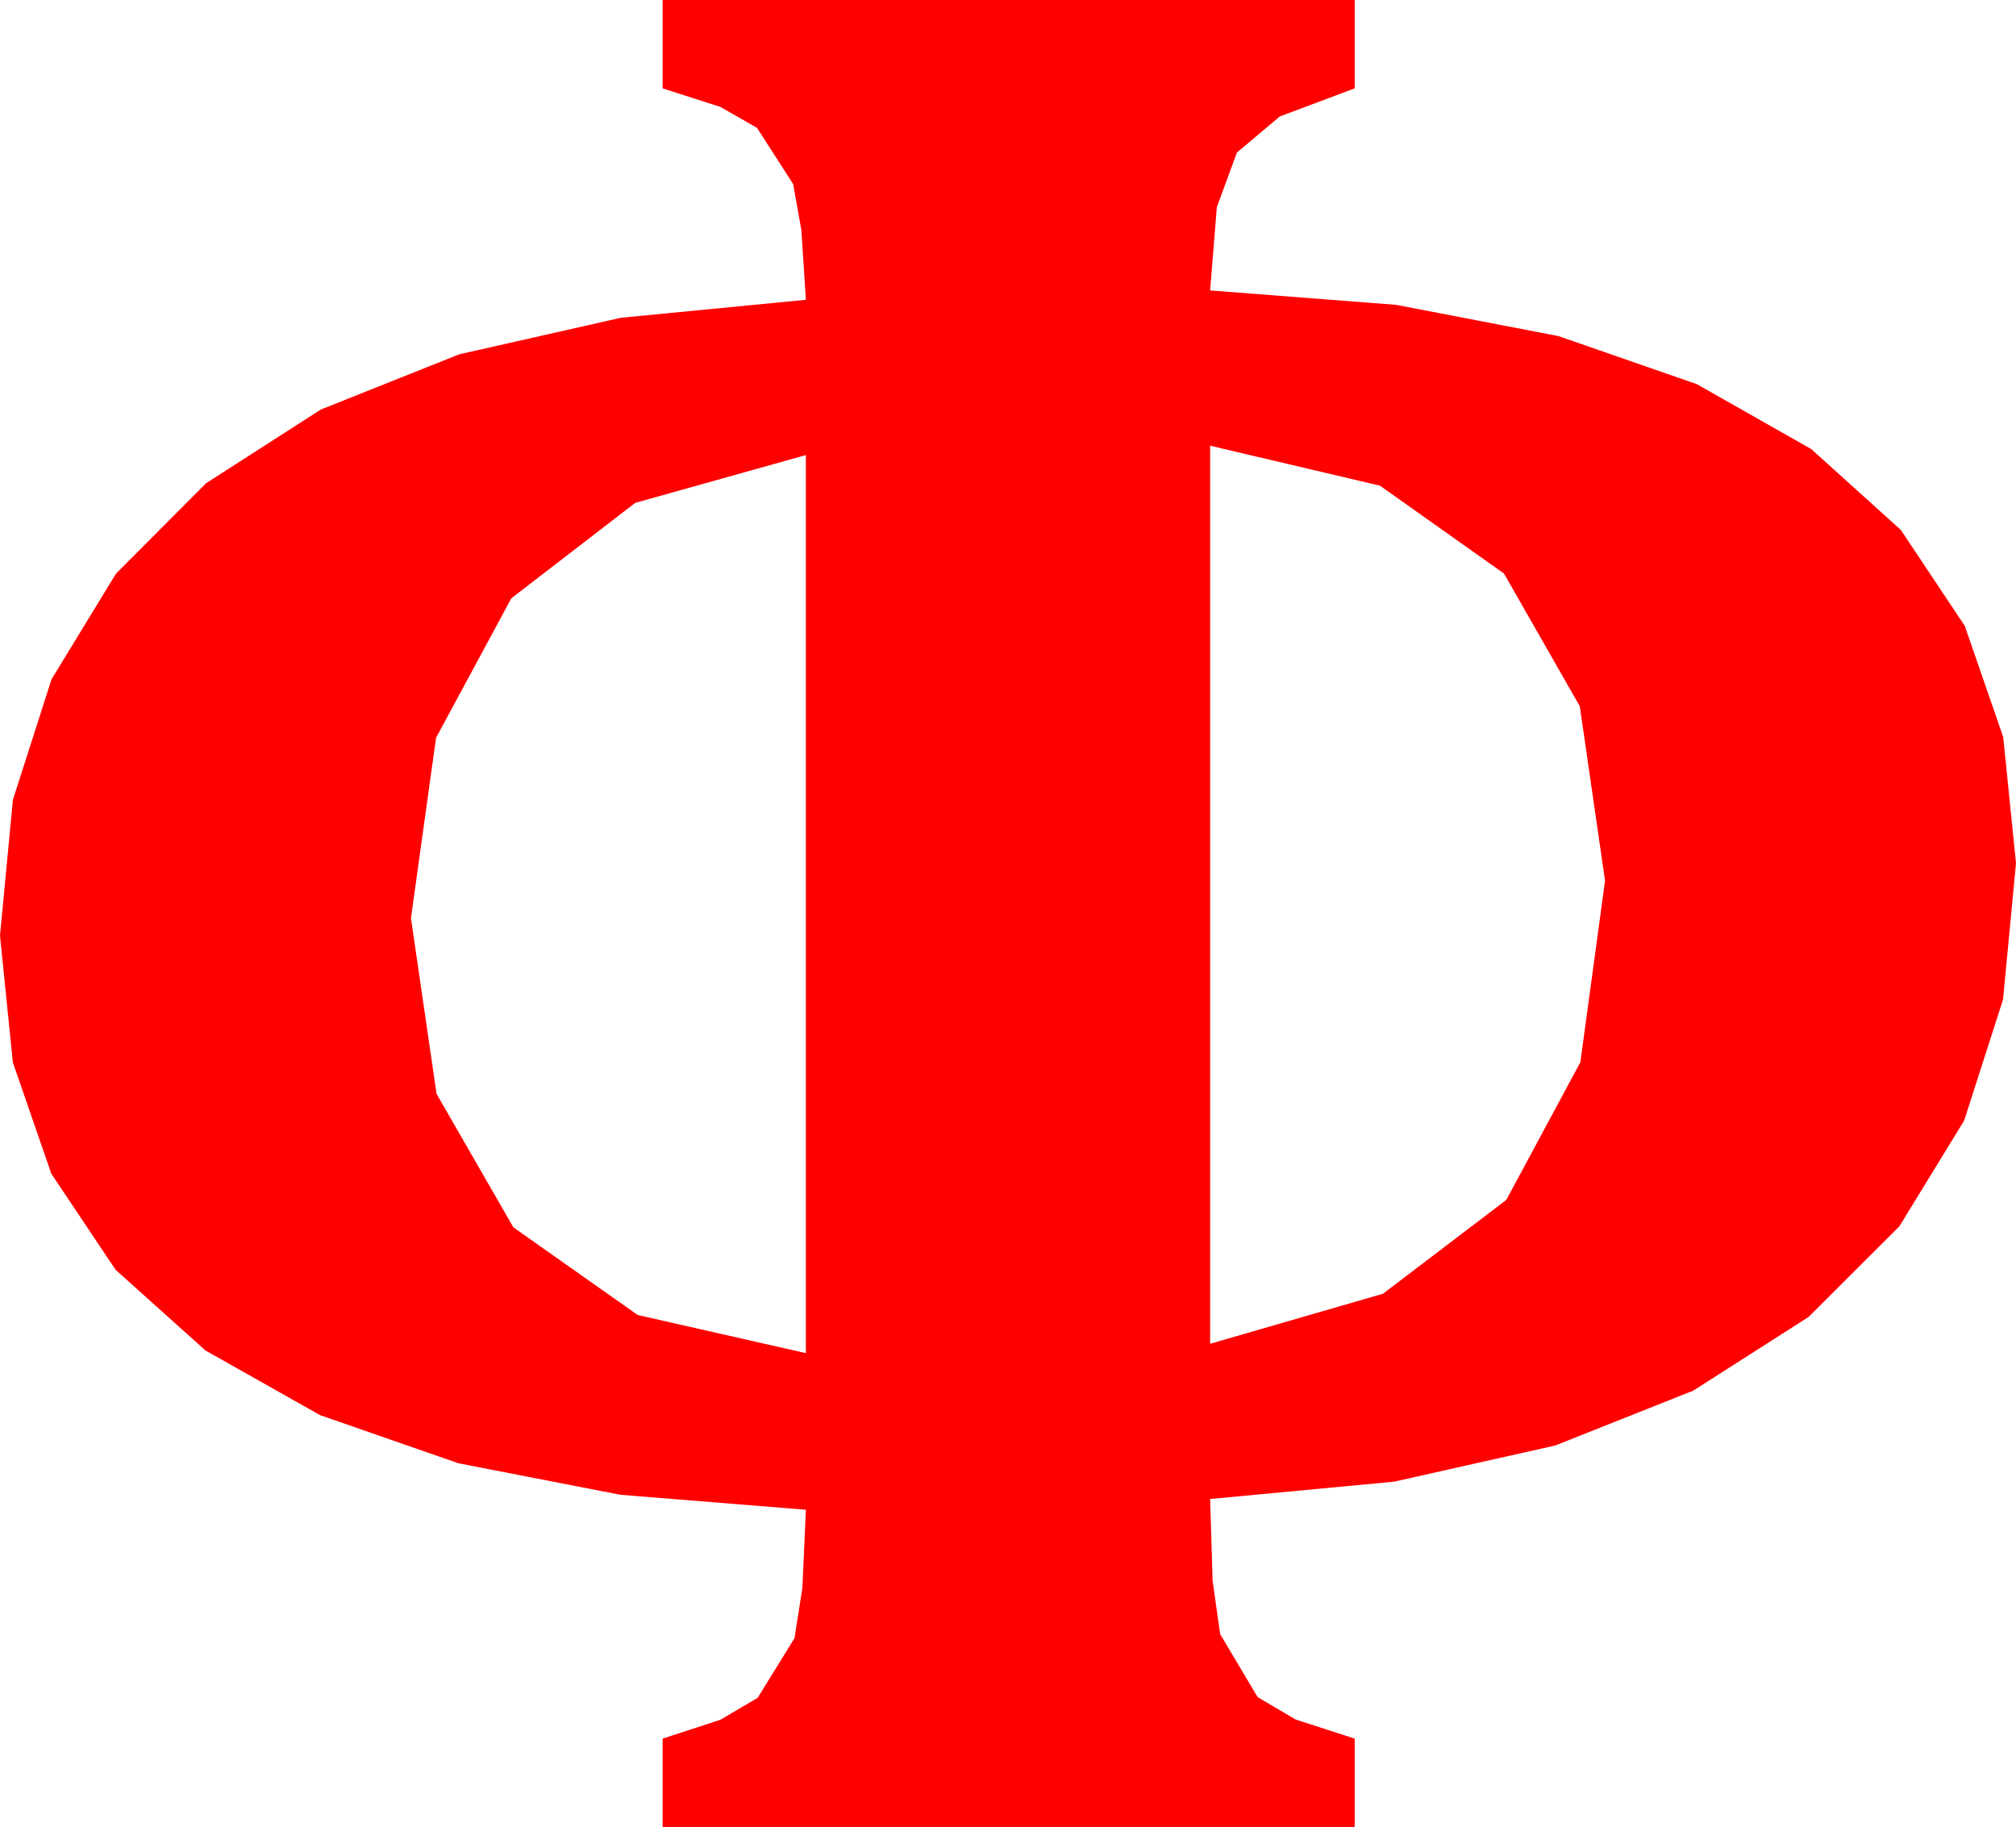 <?xml version="1.0" encoding="utf-8"?>
<!DOCTYPE svg PUBLIC "-//W3C//DTD SVG 1.1//EN" "http://www.w3.org/Graphics/SVG/1.1/DTD/svg11.dtd">
<svg width="44.121" height="39.99" xmlns="http://www.w3.org/2000/svg" xmlns:xlink="http://www.w3.org/1999/xlink" xmlns:xml="http://www.w3.org/XML/1998/namespace" version="1.1">
  <g>
    <g>
      <path style="fill:#FF0000;fill-opacity:1" d="M17.637,9.961L13.901,11.008 11.191,13.096 9.543,16.15 8.994,20.098 9.554,23.943 11.235,26.865 13.956,28.784 17.637,29.619 17.637,9.961z M26.484,9.756L26.484,29.414 30.266,28.319 32.966,26.265 34.587,23.251 35.127,19.277 34.574,15.458 32.915,12.554 30.201,10.631 26.484,9.756z M14.502,0L29.648,0 29.648,1.934 28.008,2.549 27.07,3.34 26.631,4.534 26.484,6.357 30.558,6.673 34.109,7.357 37.136,8.409 39.639,9.829 41.6,11.599 43,13.7 43.841,16.133 44.121,18.896 43.837,21.879 42.986,24.529 41.567,26.845 39.58,28.828 37.059,30.439 34.036,31.641 30.511,32.432 26.484,32.812 26.539,34.607 26.704,35.771 27.524,37.148 28.356,37.639 29.648,38.057 29.648,39.99 14.502,39.99 14.502,38.057 15.769,37.643 16.582,37.163 17.388,35.859 17.56,34.761 17.637,33.047 13.575,32.719 10.031,32.029 7.005,30.976 4.497,29.561 2.53,27.795 1.124,25.693 0.281,23.254 0,20.479 0.282,17.509 1.128,14.868 2.538,12.557 4.512,10.576 7.024,8.963 10.049,7.756 13.586,6.956 17.637,6.562 17.538,5.035 17.358,4.028 16.567,2.798 15.765,2.34 14.502,1.934 14.502,0z" />
    </g>
  </g>
</svg>